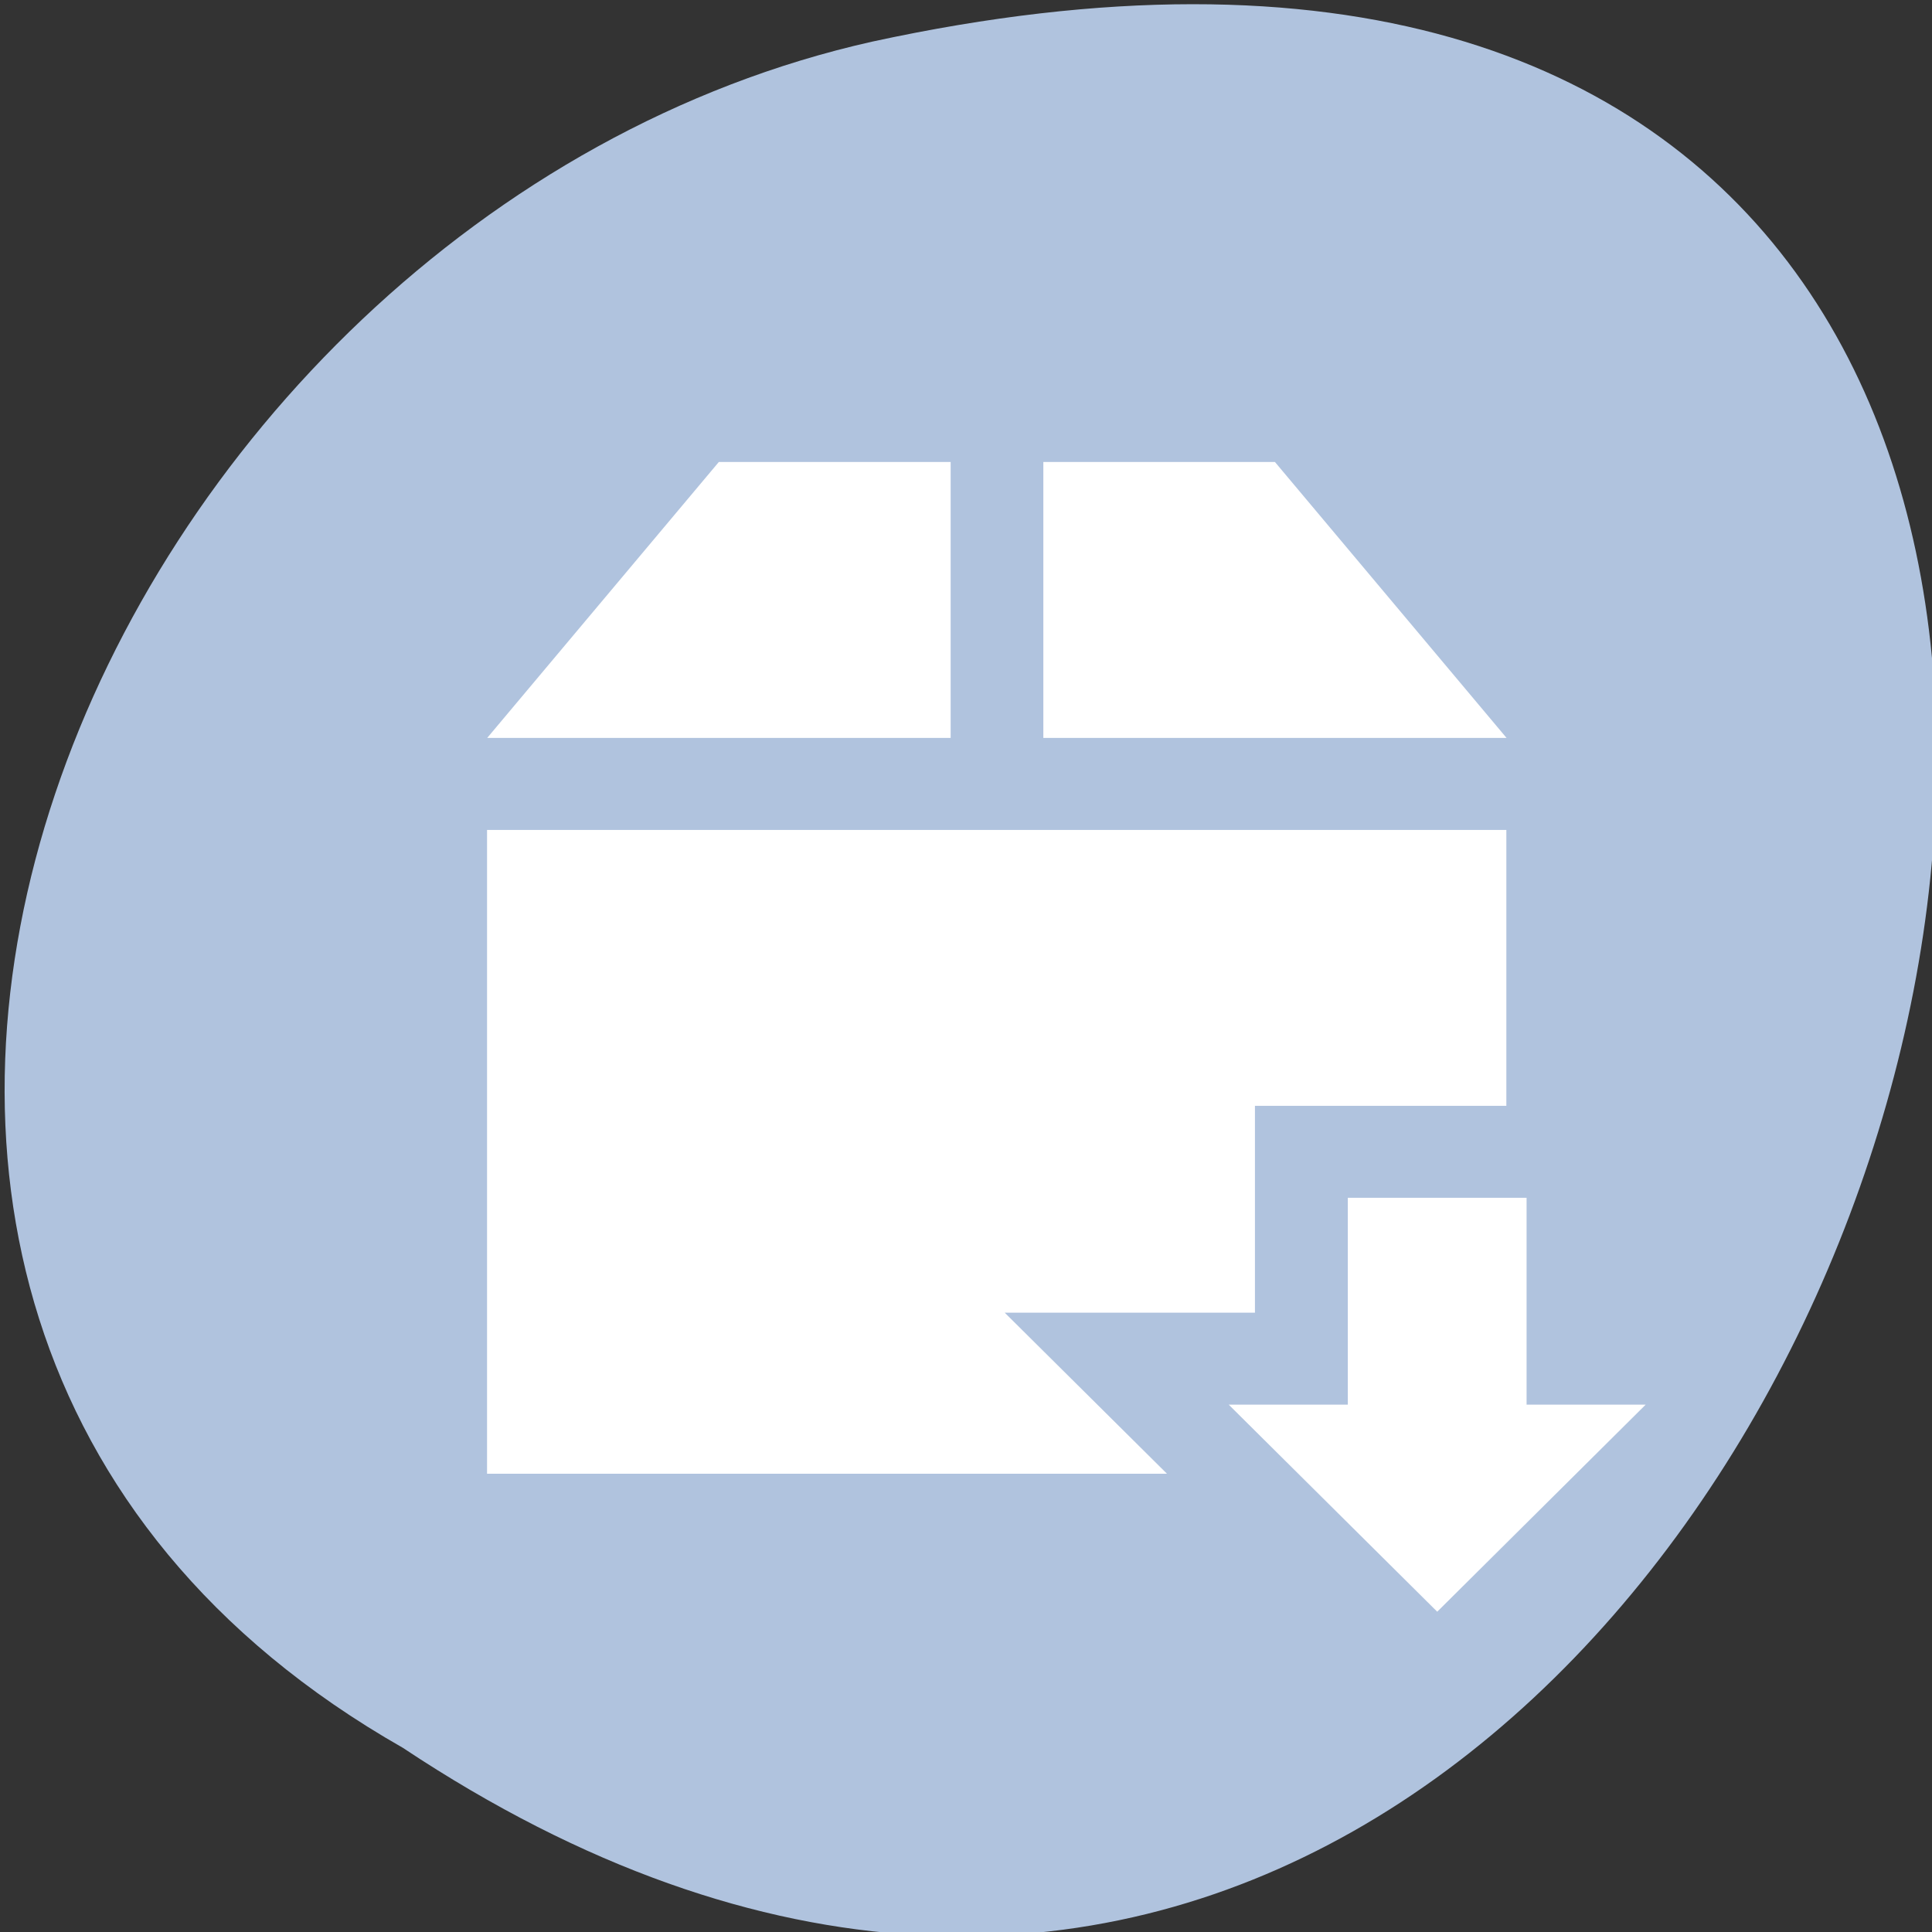 <svg xmlns="http://www.w3.org/2000/svg" viewBox="0 0 32 32"><rect x="0" y="0" width="32" height="32" fill="#333333" stroke="none"/><g fill="#ff0"><path d="m 16.402 12.738 c 0 0.047 0 0.098 0.004 0.148 l 0.336 -0.148"/><path d="m 23.996 7.652 c 0 0.004 0 0.004 0 0.008 l 0.813 -0.008"/></g><path d="m 6.672 28.949 c 24.06 15.996 38.875 -35.01 7.777 -28.26 c -12.852 2.879 -20.652 20.926 -7.777 28.26" fill="#b0c3de"/><g fill="#fff"><path d="m 11.906 7.652 l -3.836 4.57 h 7.676 v -4.57 m 1.535 0 v 4.57 h 7.672 l -3.836 -4.57 m -13.05 6.094 v 10.664 h 11.262 l -2.688 -2.668 h 4.145 v -3.426 h 4.164 v -4.57"/><path d="m 23.805 26.695 l 3.453 -3.43 h -1.973 v -3.426 h -2.961 v 3.426 h -1.973"/></g></svg>